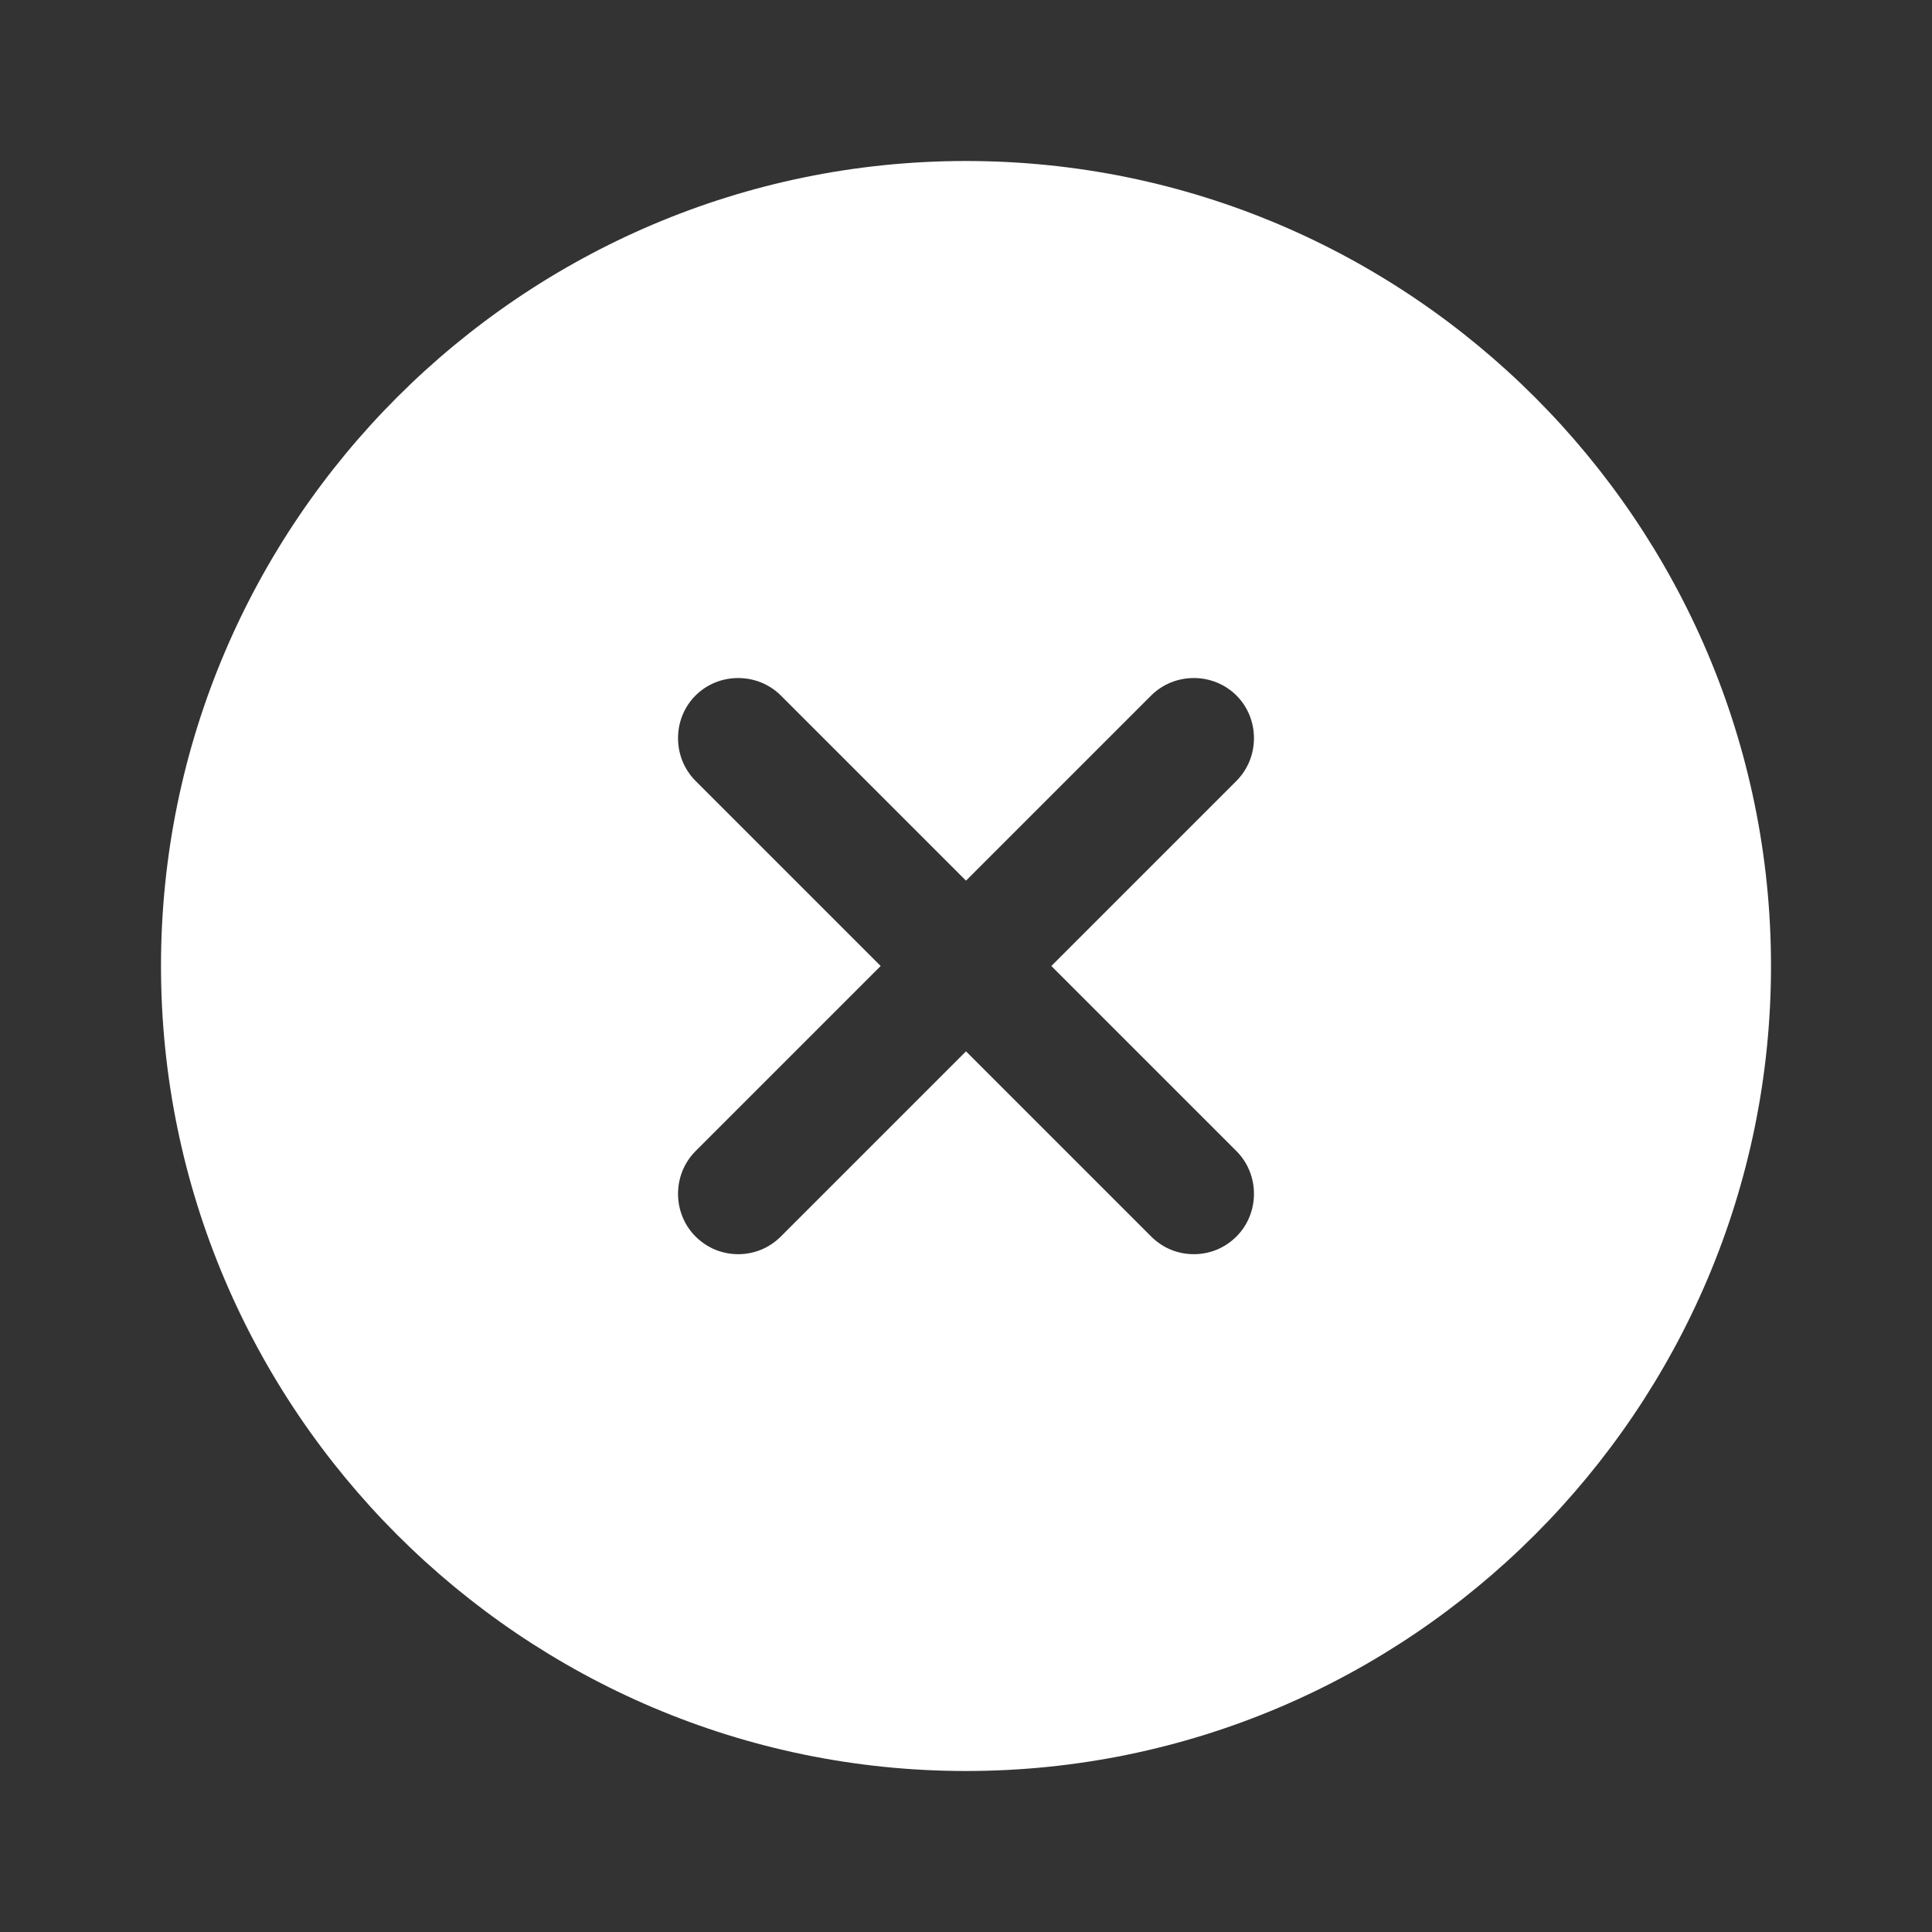 <svg width="30" height="30" viewBox="0 0 30 30" fill="none" xmlns="http://www.w3.org/2000/svg">
<rect x="0" y="0" width="30" height="30" fill="#333333" stroke="none"/>
<path d="M15 2.5C8.113 2.5 2.5 8.113 2.5 15C2.5 21.887 8.113 27.5 15 27.5C21.887 27.5 27.5 21.887 27.5 15C27.5 8.113 21.887 2.5 15 2.5ZM19.2 17.875C19.562 18.238 19.562 18.837 19.2 19.2C19.012 19.387 18.775 19.475 18.538 19.475C18.3 19.475 18.062 19.387 17.875 19.2L15 16.325L12.125 19.2C11.938 19.387 11.7 19.475 11.463 19.475C11.225 19.475 10.988 19.387 10.8 19.2C10.438 18.837 10.438 18.238 10.8 17.875L13.675 15L10.8 12.125C10.438 11.762 10.438 11.162 10.8 10.8C11.162 10.438 11.762 10.438 12.125 10.8L15 13.675L17.875 10.8C18.238 10.438 18.837 10.438 19.2 10.8C19.562 11.162 19.562 11.762 19.2 12.125L16.325 15L19.2 17.875Z" fill="white"/>
</svg>
